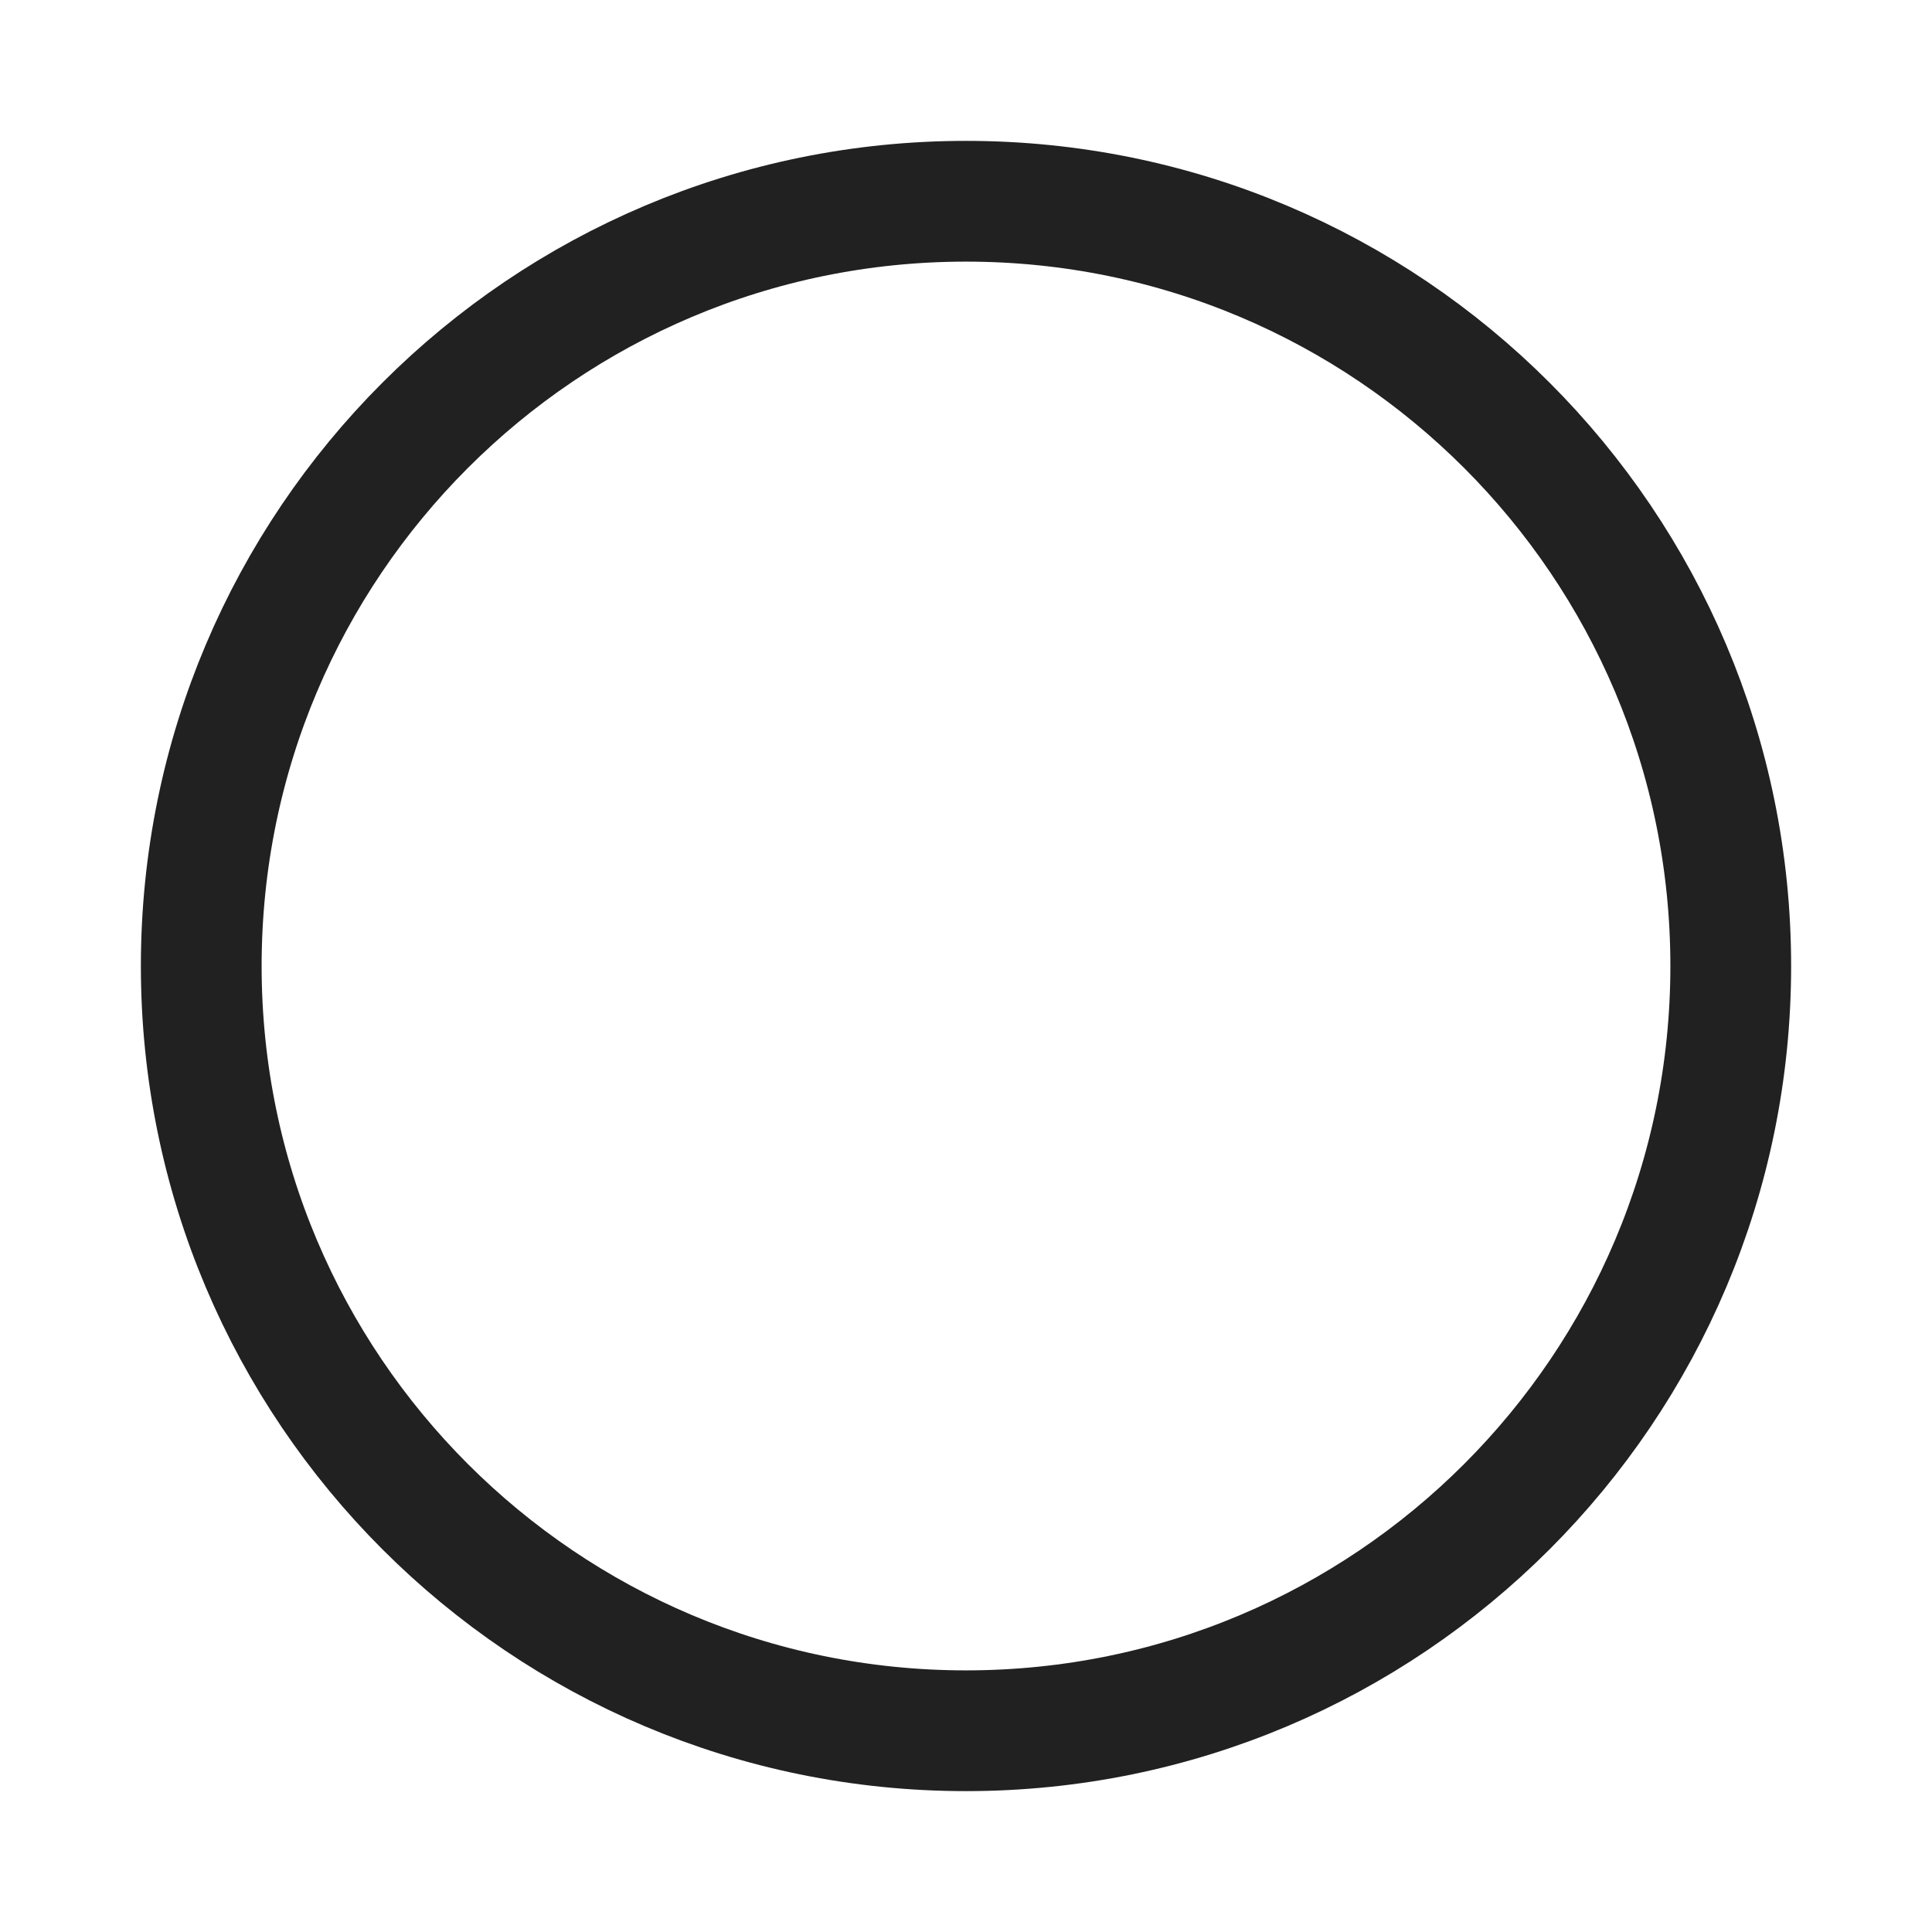 <svg width="24" height="24" viewBox="0 0 24 24" fill="none" xmlns="http://www.w3.org/2000/svg">
<path fill-rule="evenodd" clip-rule="evenodd" d="M12 21.5V21.5C6.753 21.5 2.5 17.247 2.5 12V12C2.5 6.753 6.753 2.5 12 2.5V2.5C17.247 2.5 21.5 6.753 21.5 12V12C21.5 17.247 17.247 21.5 12 21.5Z" stroke="#202120" stroke-width="1.5" stroke-linecap="round" stroke-linejoin="round"/>
</svg>
